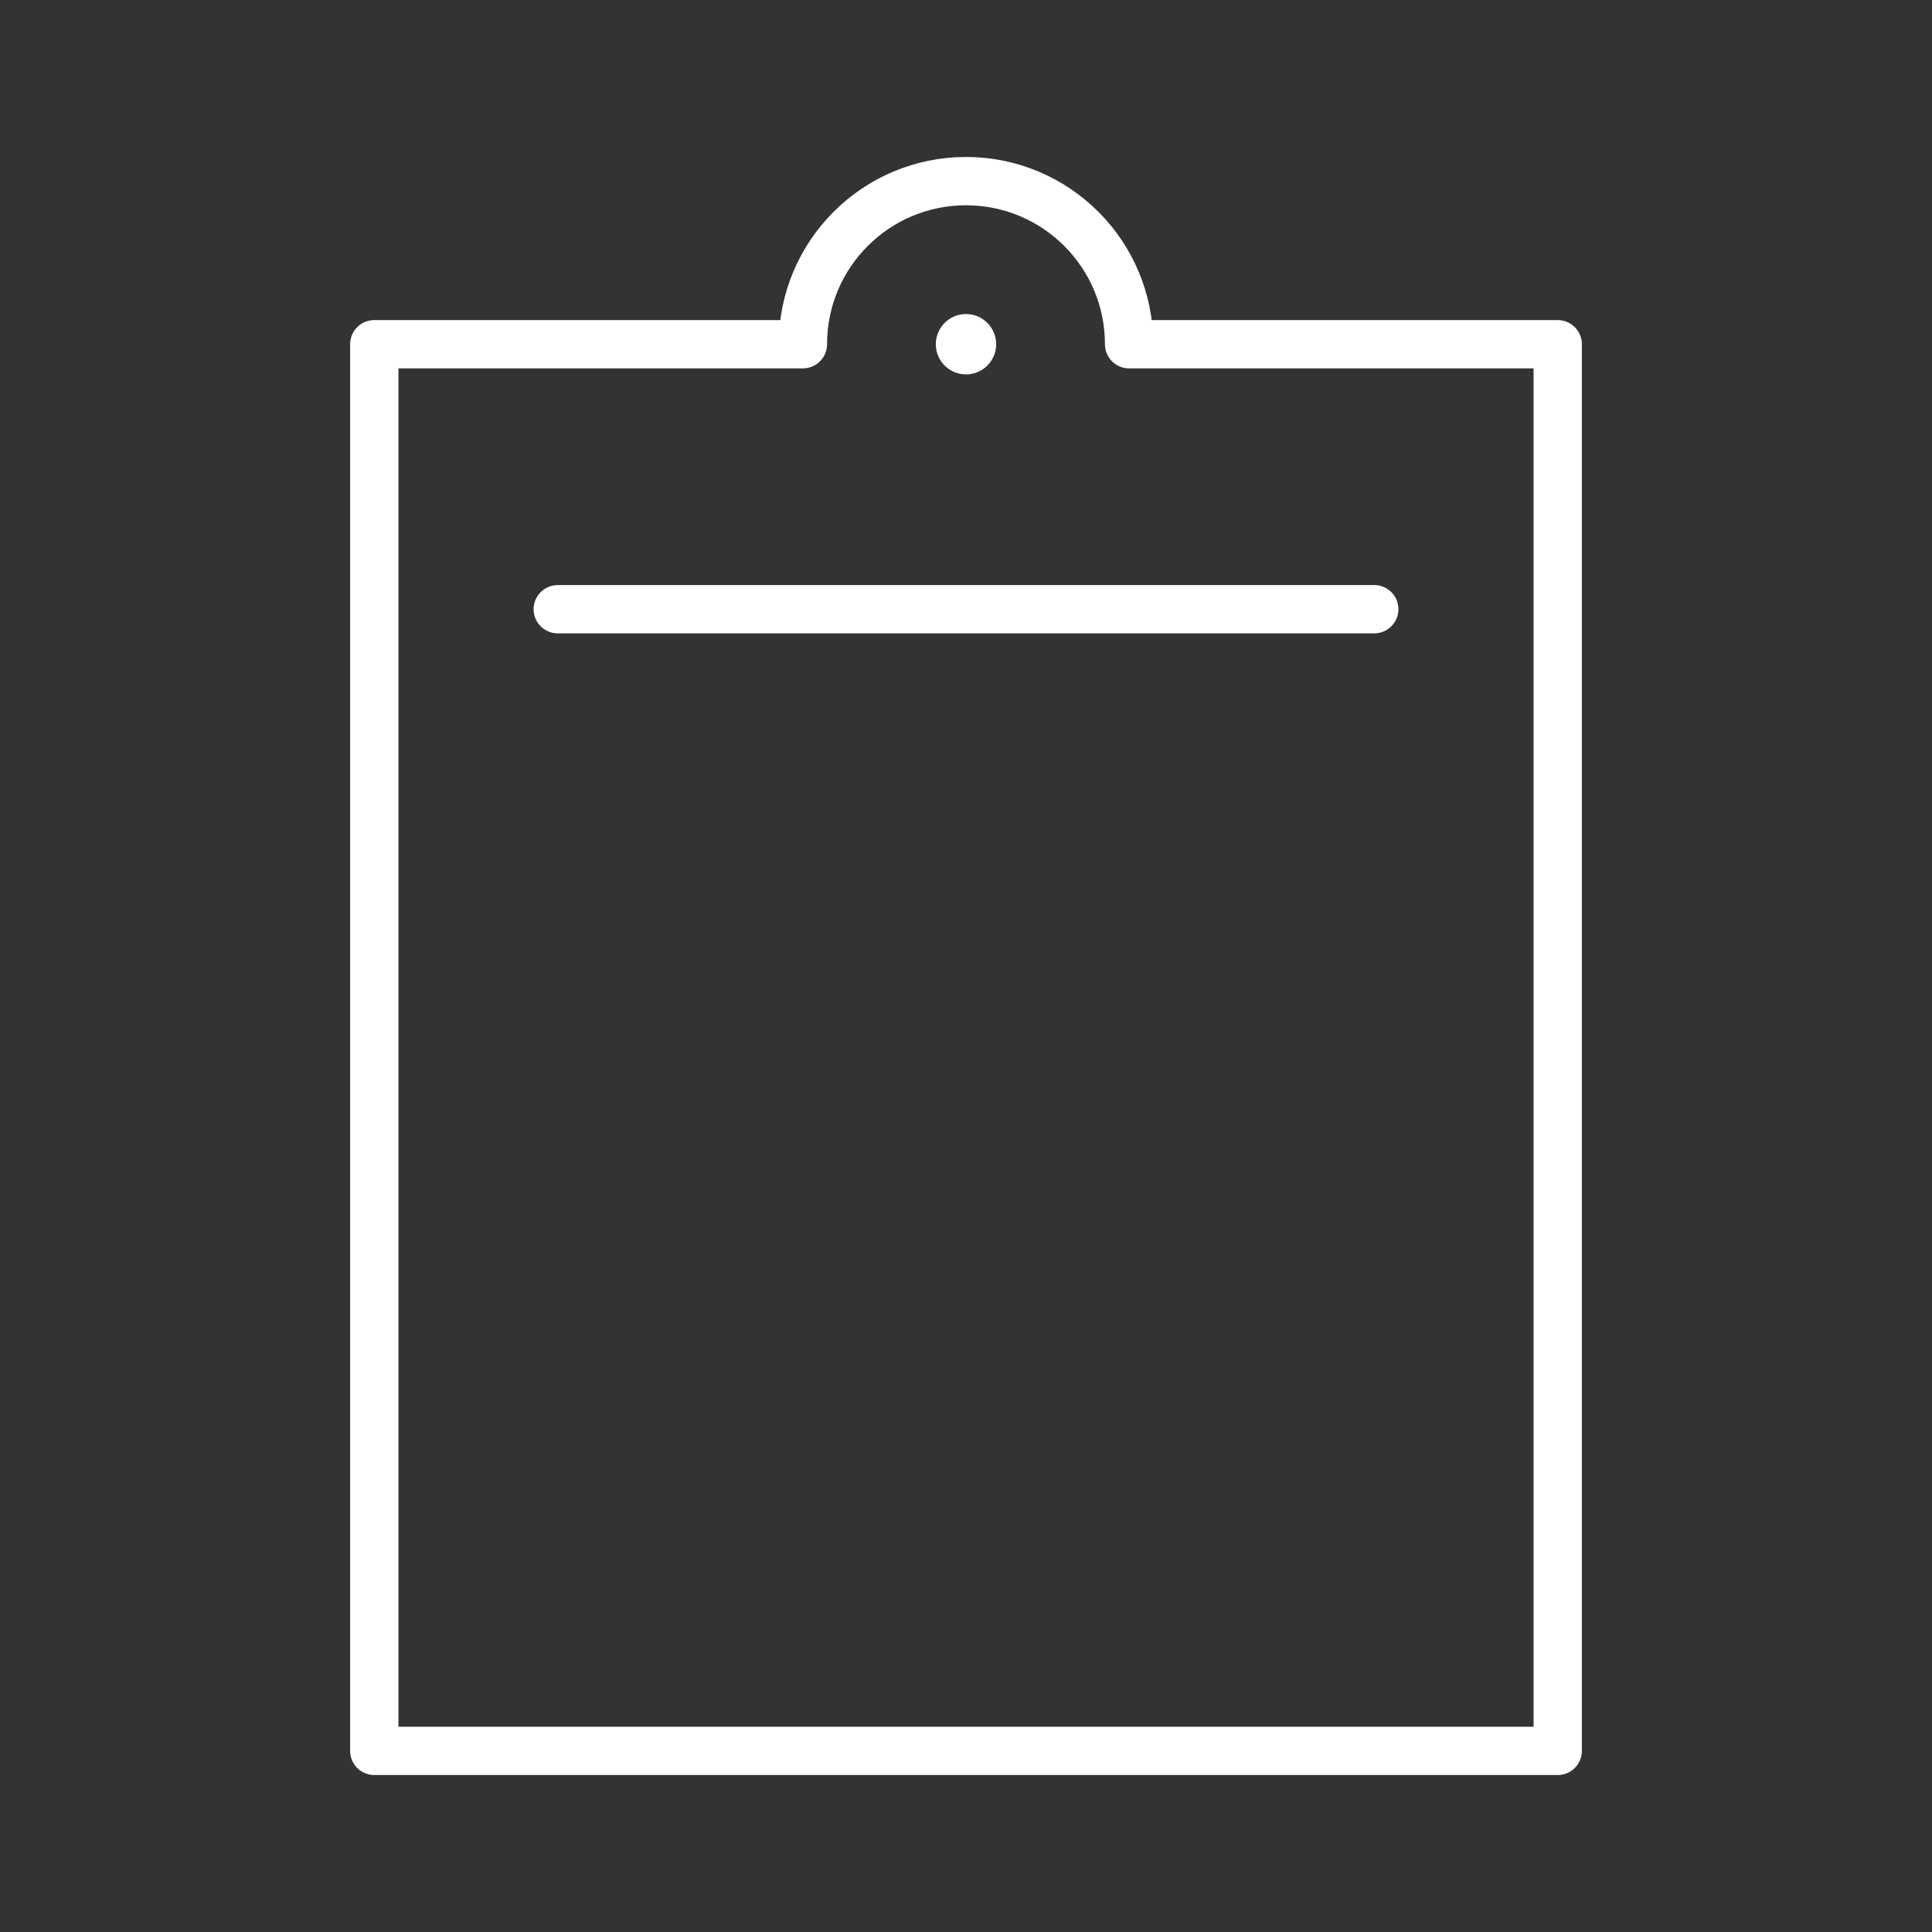 <svg width="48" height="48" viewBox="0 0 48 48" fill="none" xmlns="http://www.w3.org/2000/svg">
<rect x="0" y="0" width="48" height="48" fill="#333333" stroke="none"/>
<path d="M13.857 15.136H34.143" stroke="white" stroke-width="1.2" stroke-linecap="round" stroke-linejoin="round"/>
<path d="M28.052 8.552C28.052 6.314 26.238 4.5 24 4.5C21.762 4.5 19.948 6.314 19.948 8.552H9.299V43.5H38.701V8.552H28.052Z" stroke="white" stroke-width="1.2" stroke-linecap="round" stroke-linejoin="round"/>
<path d="M24 9.302C24.414 9.302 24.75 8.966 24.75 8.552C24.75 8.138 24.414 7.802 24 7.802C23.586 7.802 23.25 8.138 23.25 8.552C23.25 8.966 23.586 9.302 24 9.302Z" fill="white"/>
</svg>
